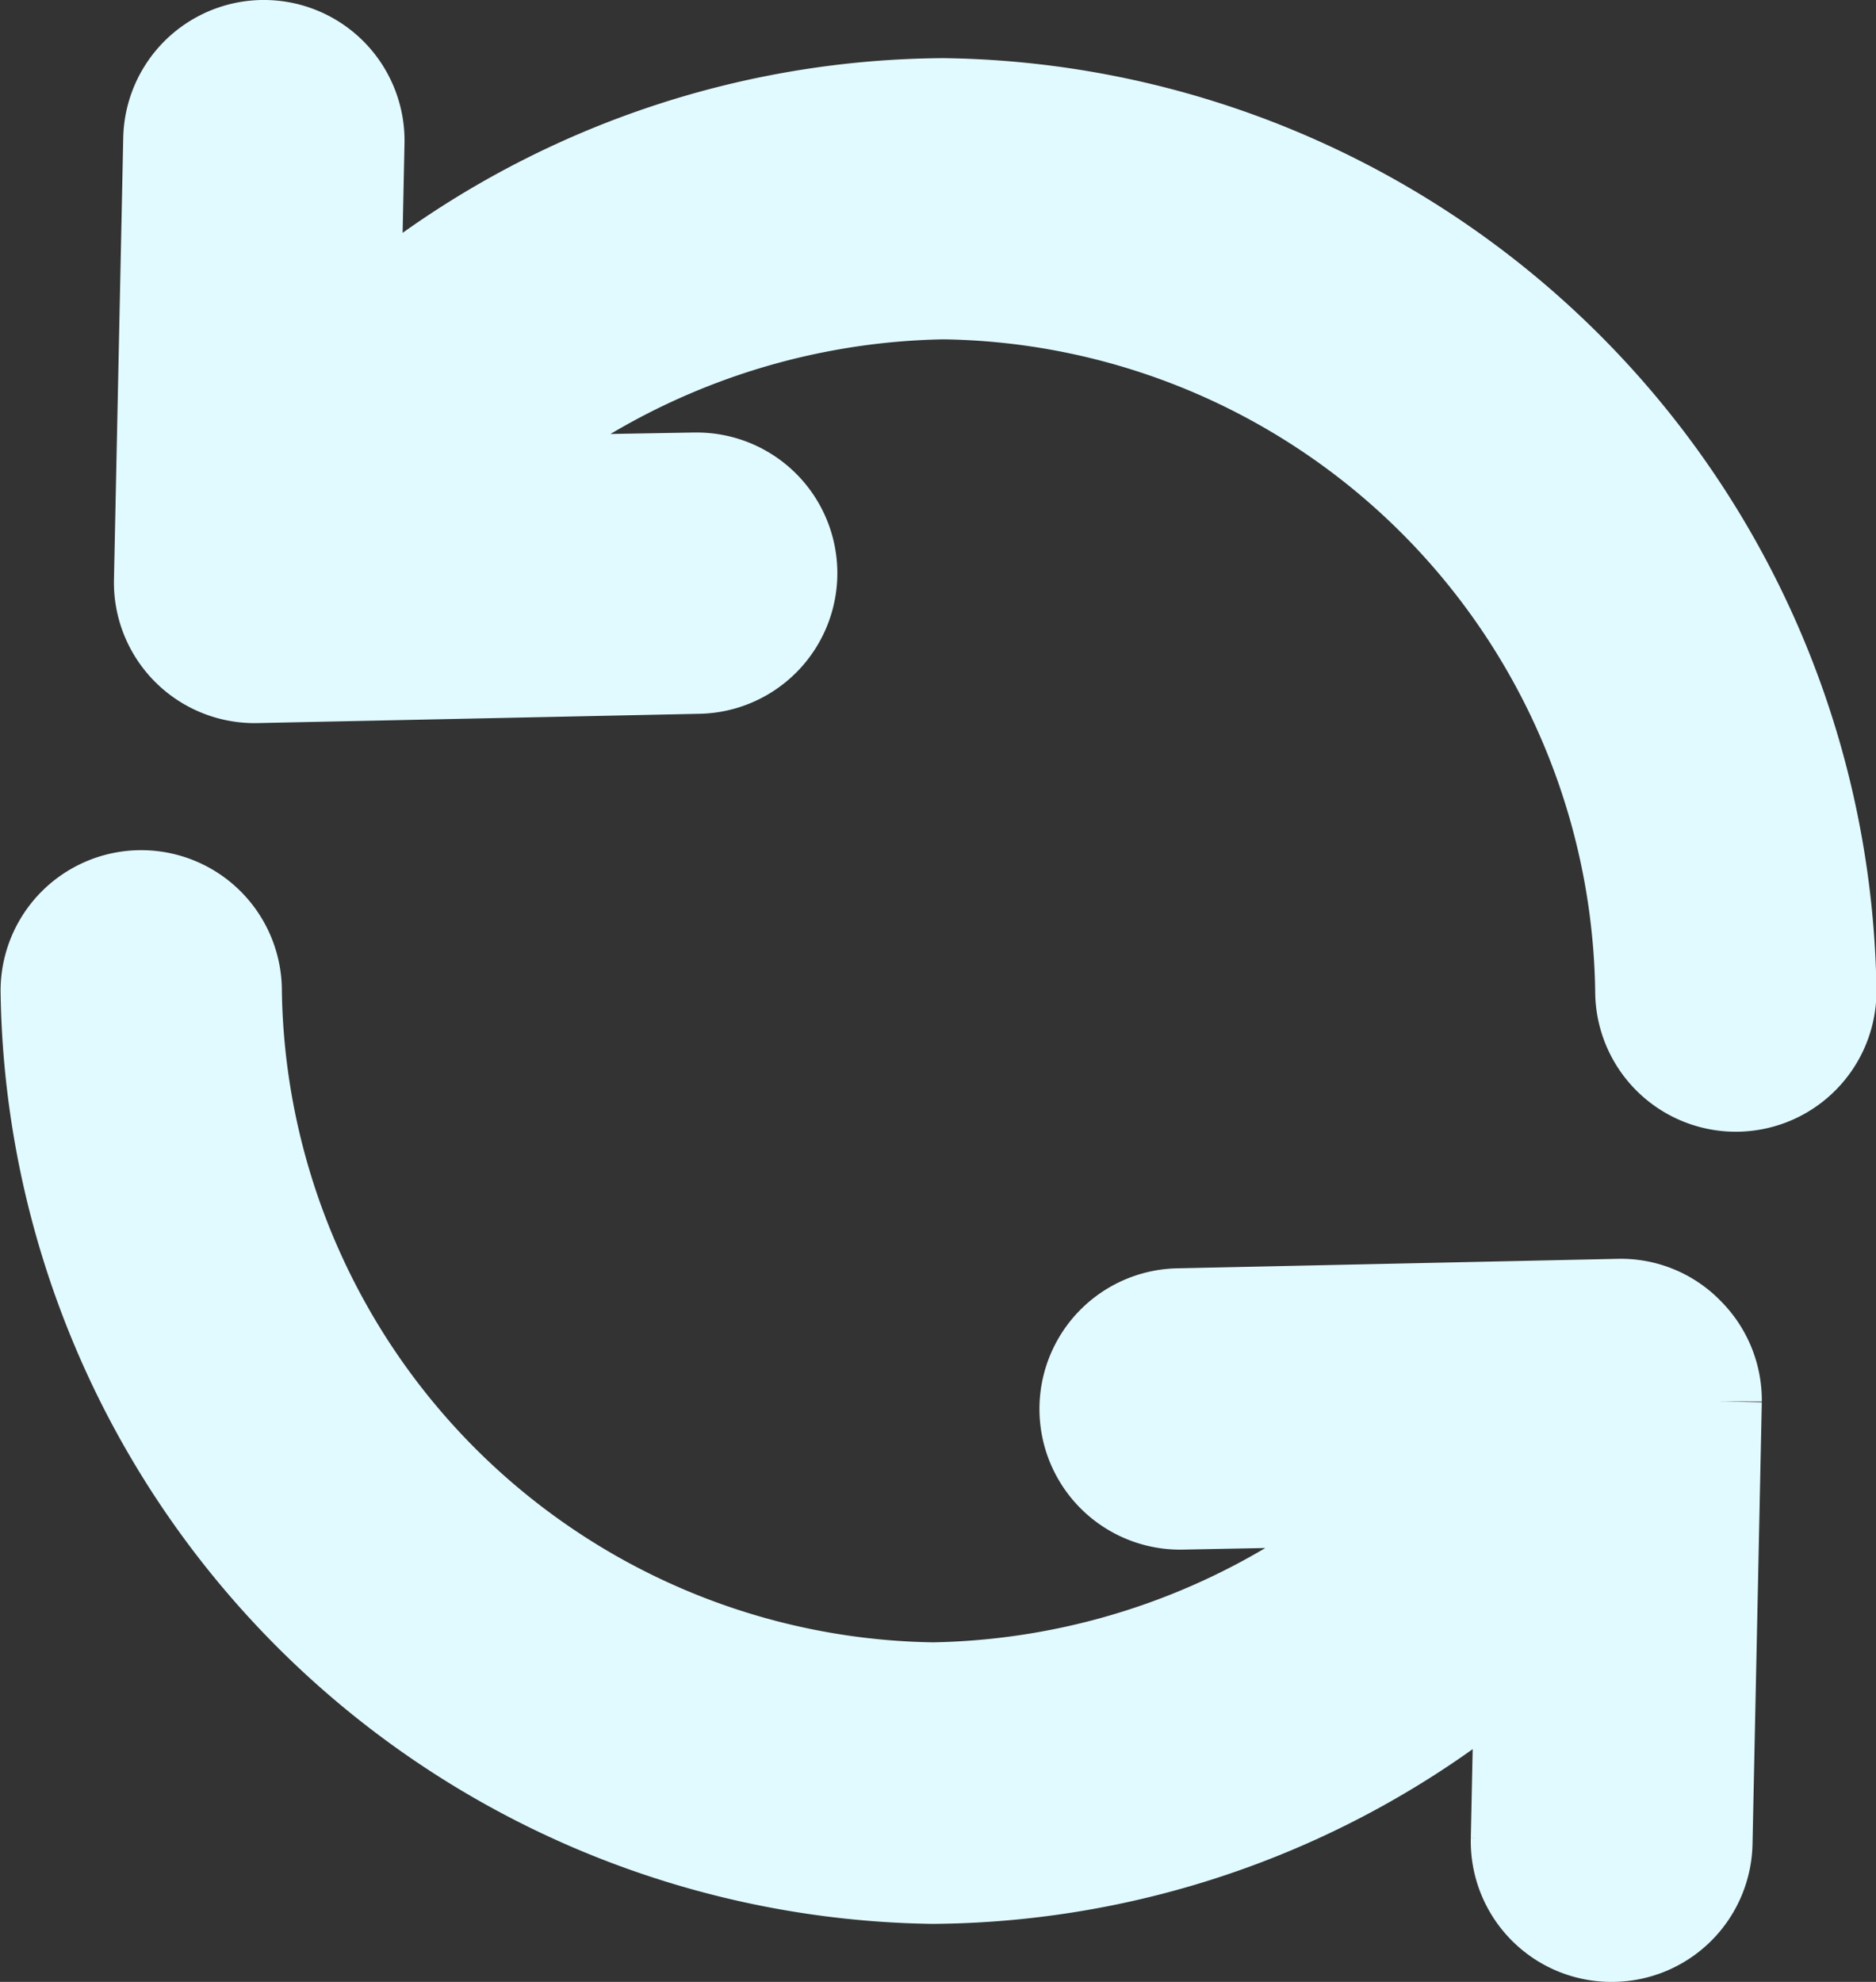 <svg xmlns="http://www.w3.org/2000/svg" width="16.167" height="17.078" viewBox="0 0 16.167 17.078">
  <rect x="0" y="0" width="16.167" height="17.078" fill="#333333" stroke="none"/>
  <g id="Group_27911" data-name="Group 27911" transform="translate(-456.413 -154.964)">
    <path id="Path_35522" data-name="Path 35522" d="M19.582,5.335A7.617,7.617,0,0,0,14.4,7.416l.039-1.855a.712.712,0,1,0-1.424-.03l-.08,3.806a.712.712,0,0,0,.723.728l3.806-.08a.712.712,0,0,0-.014-1.424h-.016L15.225,8.6a6.328,6.328,0,0,1,4.357-1.842A6.2,6.2,0,0,1,25.7,12.874a.712.712,0,1,0,1.424,0A7.646,7.646,0,0,0,19.582,5.335Z" transform="translate(444.96 150.63)" fill="#e1faff" stroke="#e1faff" stroke-width="1"/>
    <path id="Path_35523" data-name="Path 35523" d="M14.936,54.25a7.617,7.617,0,0,0,5.178-2.081l-.039,1.855a.712.712,0,0,0,.7.726h.016a.712.712,0,0,0,.712-.7l.08-3.805a.712.712,0,0,0-.208-.509.7.7,0,0,0-.514-.217l-3.806.082a.712.712,0,1,0,.03,1.424l2.213-.043a6.328,6.328,0,0,1-4.357,1.842,6.2,6.2,0,0,1-6.112-6.114.712.712,0,1,0-1.424,0A7.645,7.645,0,0,0,14.936,54.25Z" transform="translate(449.513 116.792)" fill="#e1faff" stroke="#e1faff" stroke-width="1"/>
  </g>
</svg>
